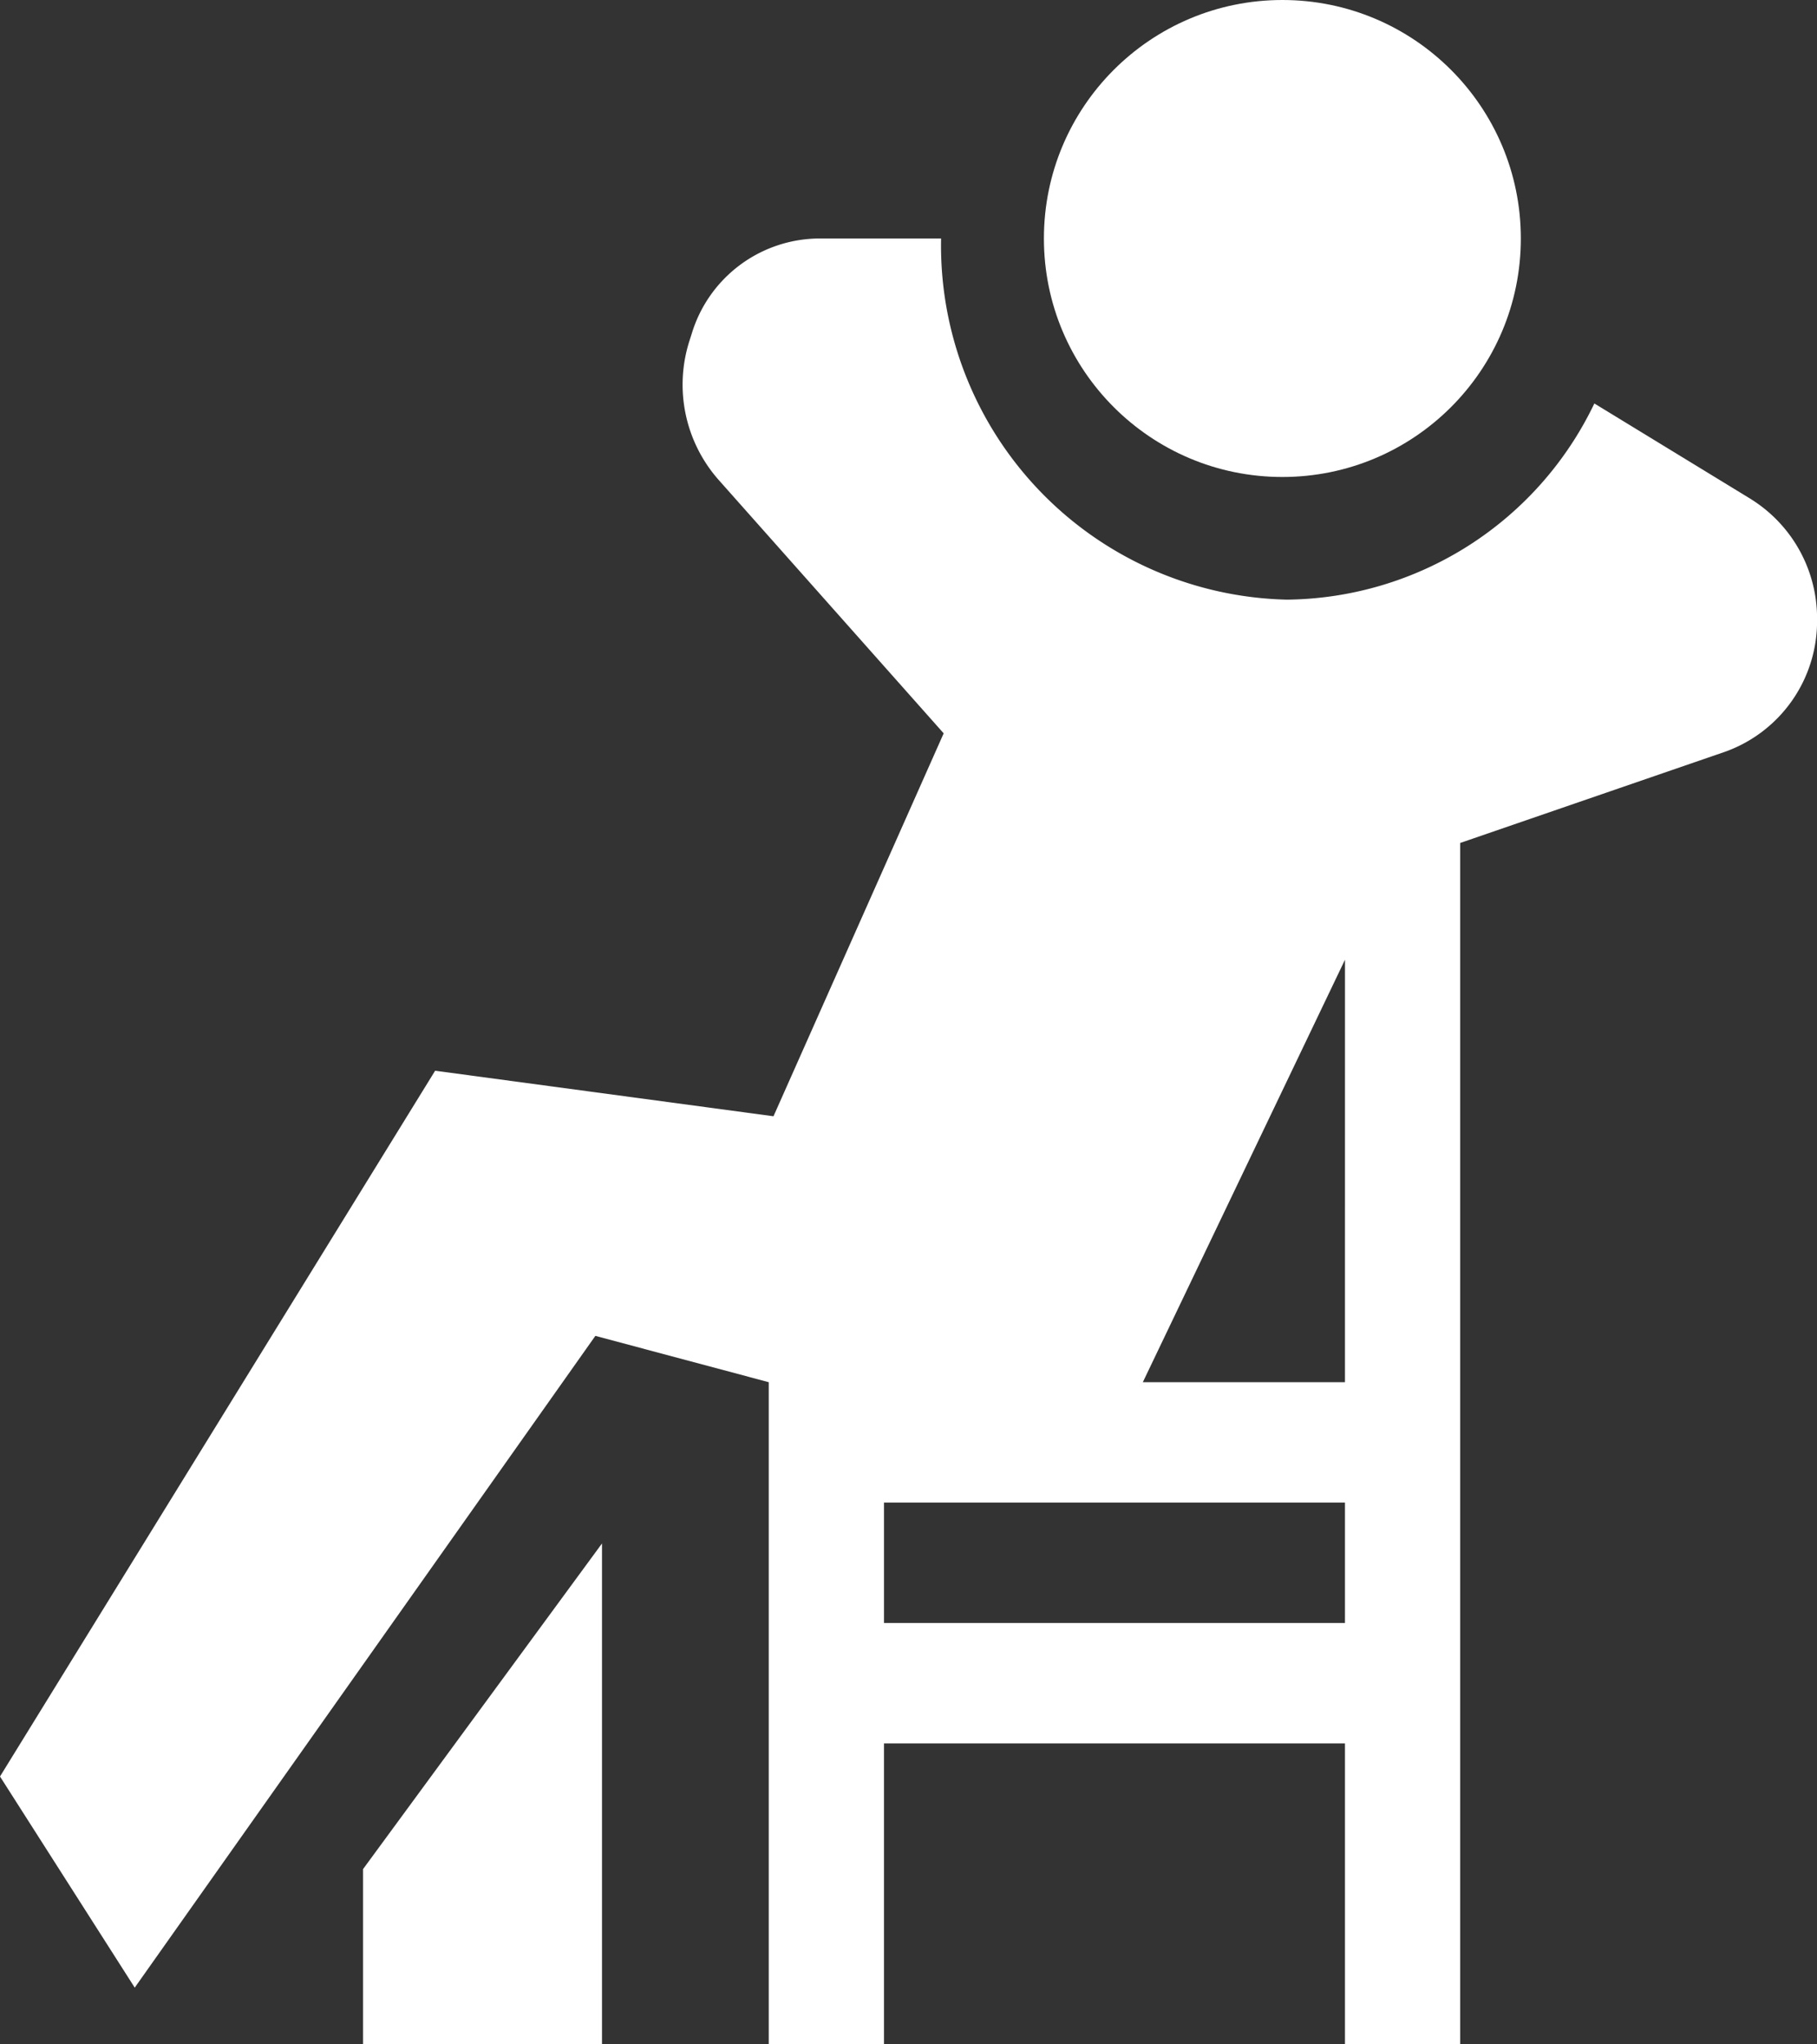 <svg xmlns="http://www.w3.org/2000/svg" width="53.512" height="60.201" viewBox="0 0 53.512 60.201">
  <rect x="0" y="0" width="53.512" height="60.201" fill="#333333" stroke="none"/>
  <g id="New_Text_Document_9_" data-name="New Text Document (9)" transform="translate(-18.509)">
    <path id="Path_24230" data-name="Path 24230" d="M113.489,398.749h7.037V384l-7.037,9.589Z" transform="translate(-84.288 -338.549)" fill="#fff"/>
    <path id="Path_24231" data-name="Path 24231" d="M70.077,67.675l-4.613-2.817a10.153,10.153,0,0,1-9.056,5.777A10.428,10.428,0,0,1,46.225,60H42.606a3.945,3.945,0,0,0-3.724,2.8l-.067.21a4.235,4.235,0,0,0,.846,4.085l6.64,7.477L41.289,85.848l-9.965-1.341L18.509,105.29l3.968,6.217L36.043,92.315l5.106,1.364v19.5h3.394v-8.863H58.119v8.863h3.394V77.8l7.81-2.689a4.086,4.086,0,0,0,2.7-3.894,4.139,4.139,0,0,0-1.943-3.539ZM58.119,100.769H44.543V97.224H58.119Zm0-7.09H52.166L58.12,81.238Z" transform="translate(0 -52.977)" fill="#fff"/>
    <circle id="Ellipse_693" data-name="Ellipse 693" cx="7.023" cy="7.023" r="7.023" transform="translate(49.253)" fill="#fff"/>
  </g>
</svg>
